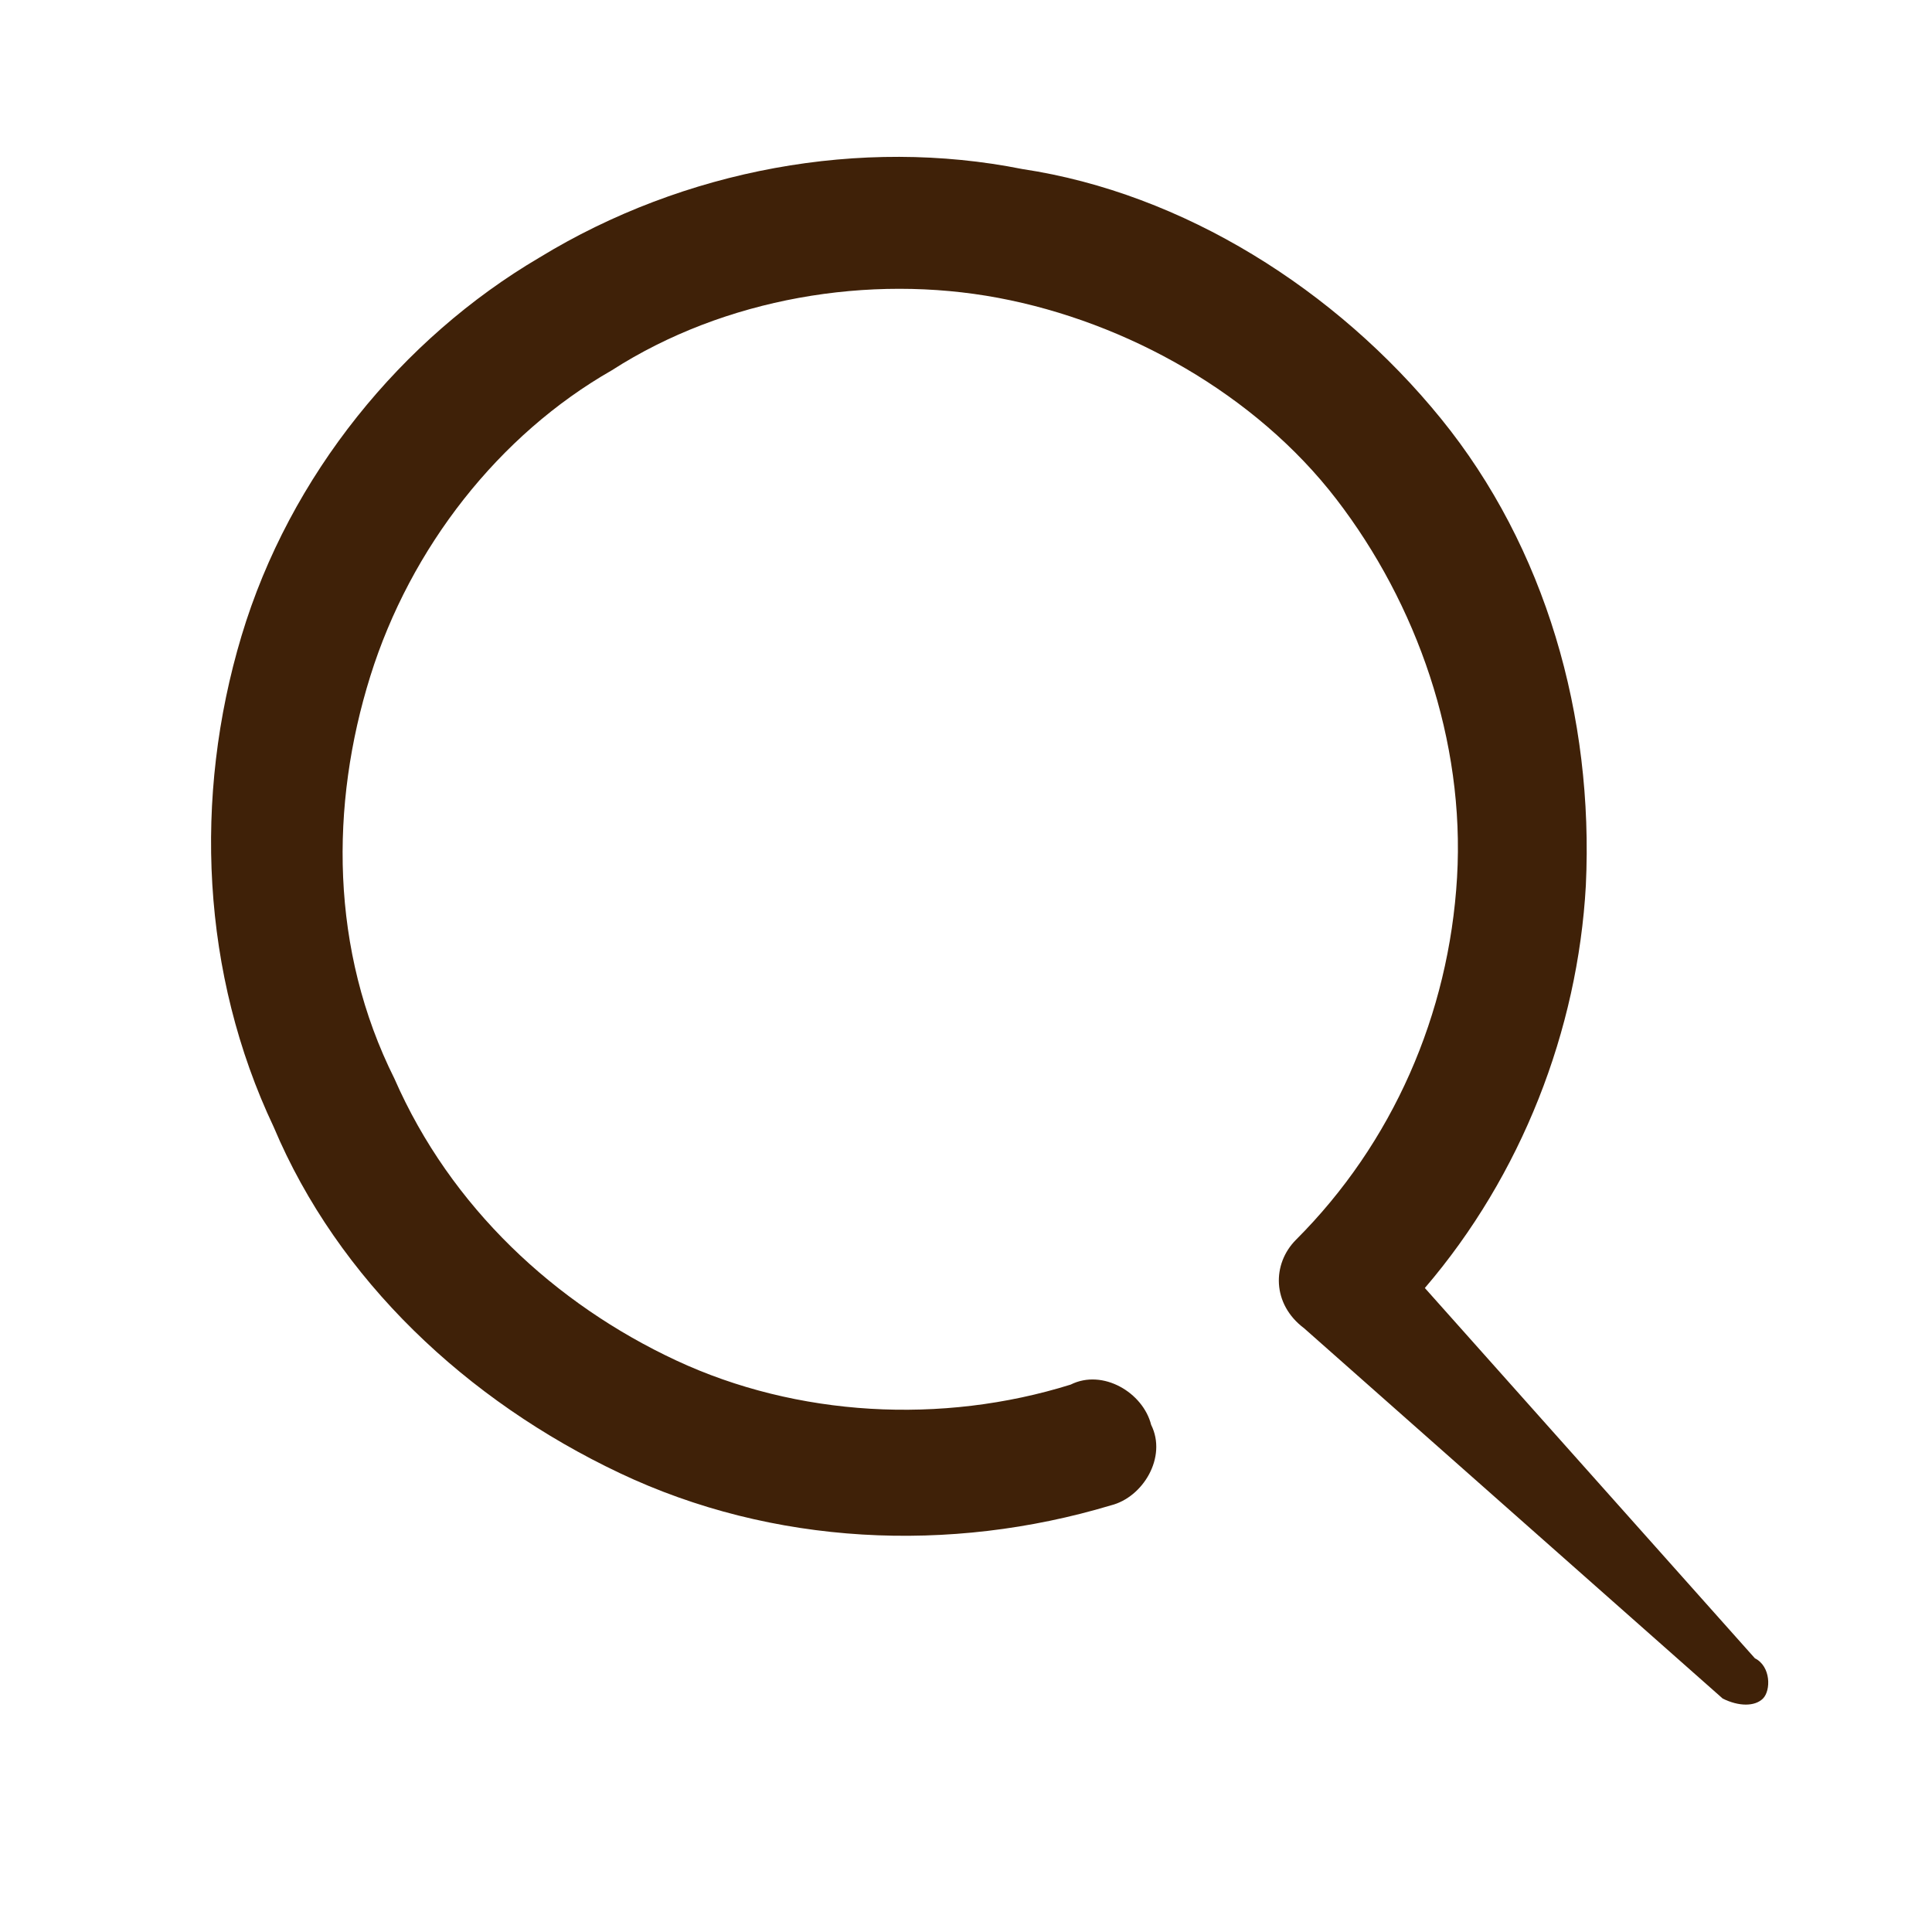 <?xml version="1.0" encoding="utf-8"?>
<!-- Generator: Adobe Illustrator 24.3.0, SVG Export Plug-In . SVG Version: 6.00 Build 0)  -->
<svg version="1.1" id="Layer_1" xmlns="http://www.w3.org/2000/svg" xmlns:xlink="http://www.w3.org/1999/xlink" x="0px" y="0px"
	 viewBox="0 0 24 24" style="enable-background:new 0 0 24 24;" xml:space="preserve">
<style type="text/css">
	.st0{fill-rule:evenodd;clip-rule:evenodd;fill:#3F2108;}
</style>
<path class="st0" d="M21.8,20.6L17.7,16c1.2-1.4,1.9-3.2,2-5c0.1-2.1-0.5-4.2-1.8-5.8s-3.2-2.8-5.2-3.1c-2-0.4-4.2,0-6,1.1
	C5,4.2,3.6,5.9,3,7.9S2.5,12.1,3.4,14c0.8,1.9,2.4,3.4,4.3,4.3s4.1,1,6.1,0.4c0.4-0.1,0.7-0.6,0.5-1c-0.1-0.4-0.6-0.7-1-0.5
	c-1.6,0.5-3.4,0.4-4.9-0.3c-1.5-0.7-2.8-1.9-3.5-3.5c-0.8-1.6-0.8-3.4-0.3-5s1.6-3,3-3.8c1.4-0.9,3.2-1.2,4.8-0.9s3.2,1.2,4.2,2.5
	s1.6,3,1.5,4.7s-0.8,3.3-2,4.5c-0.3,0.3-0.3,0.8,0.1,1.1l5.2,4.6c0.2,0.1,0.4,0.1,0.5,0S22,20.7,21.8,20.6z"/>
</svg>
